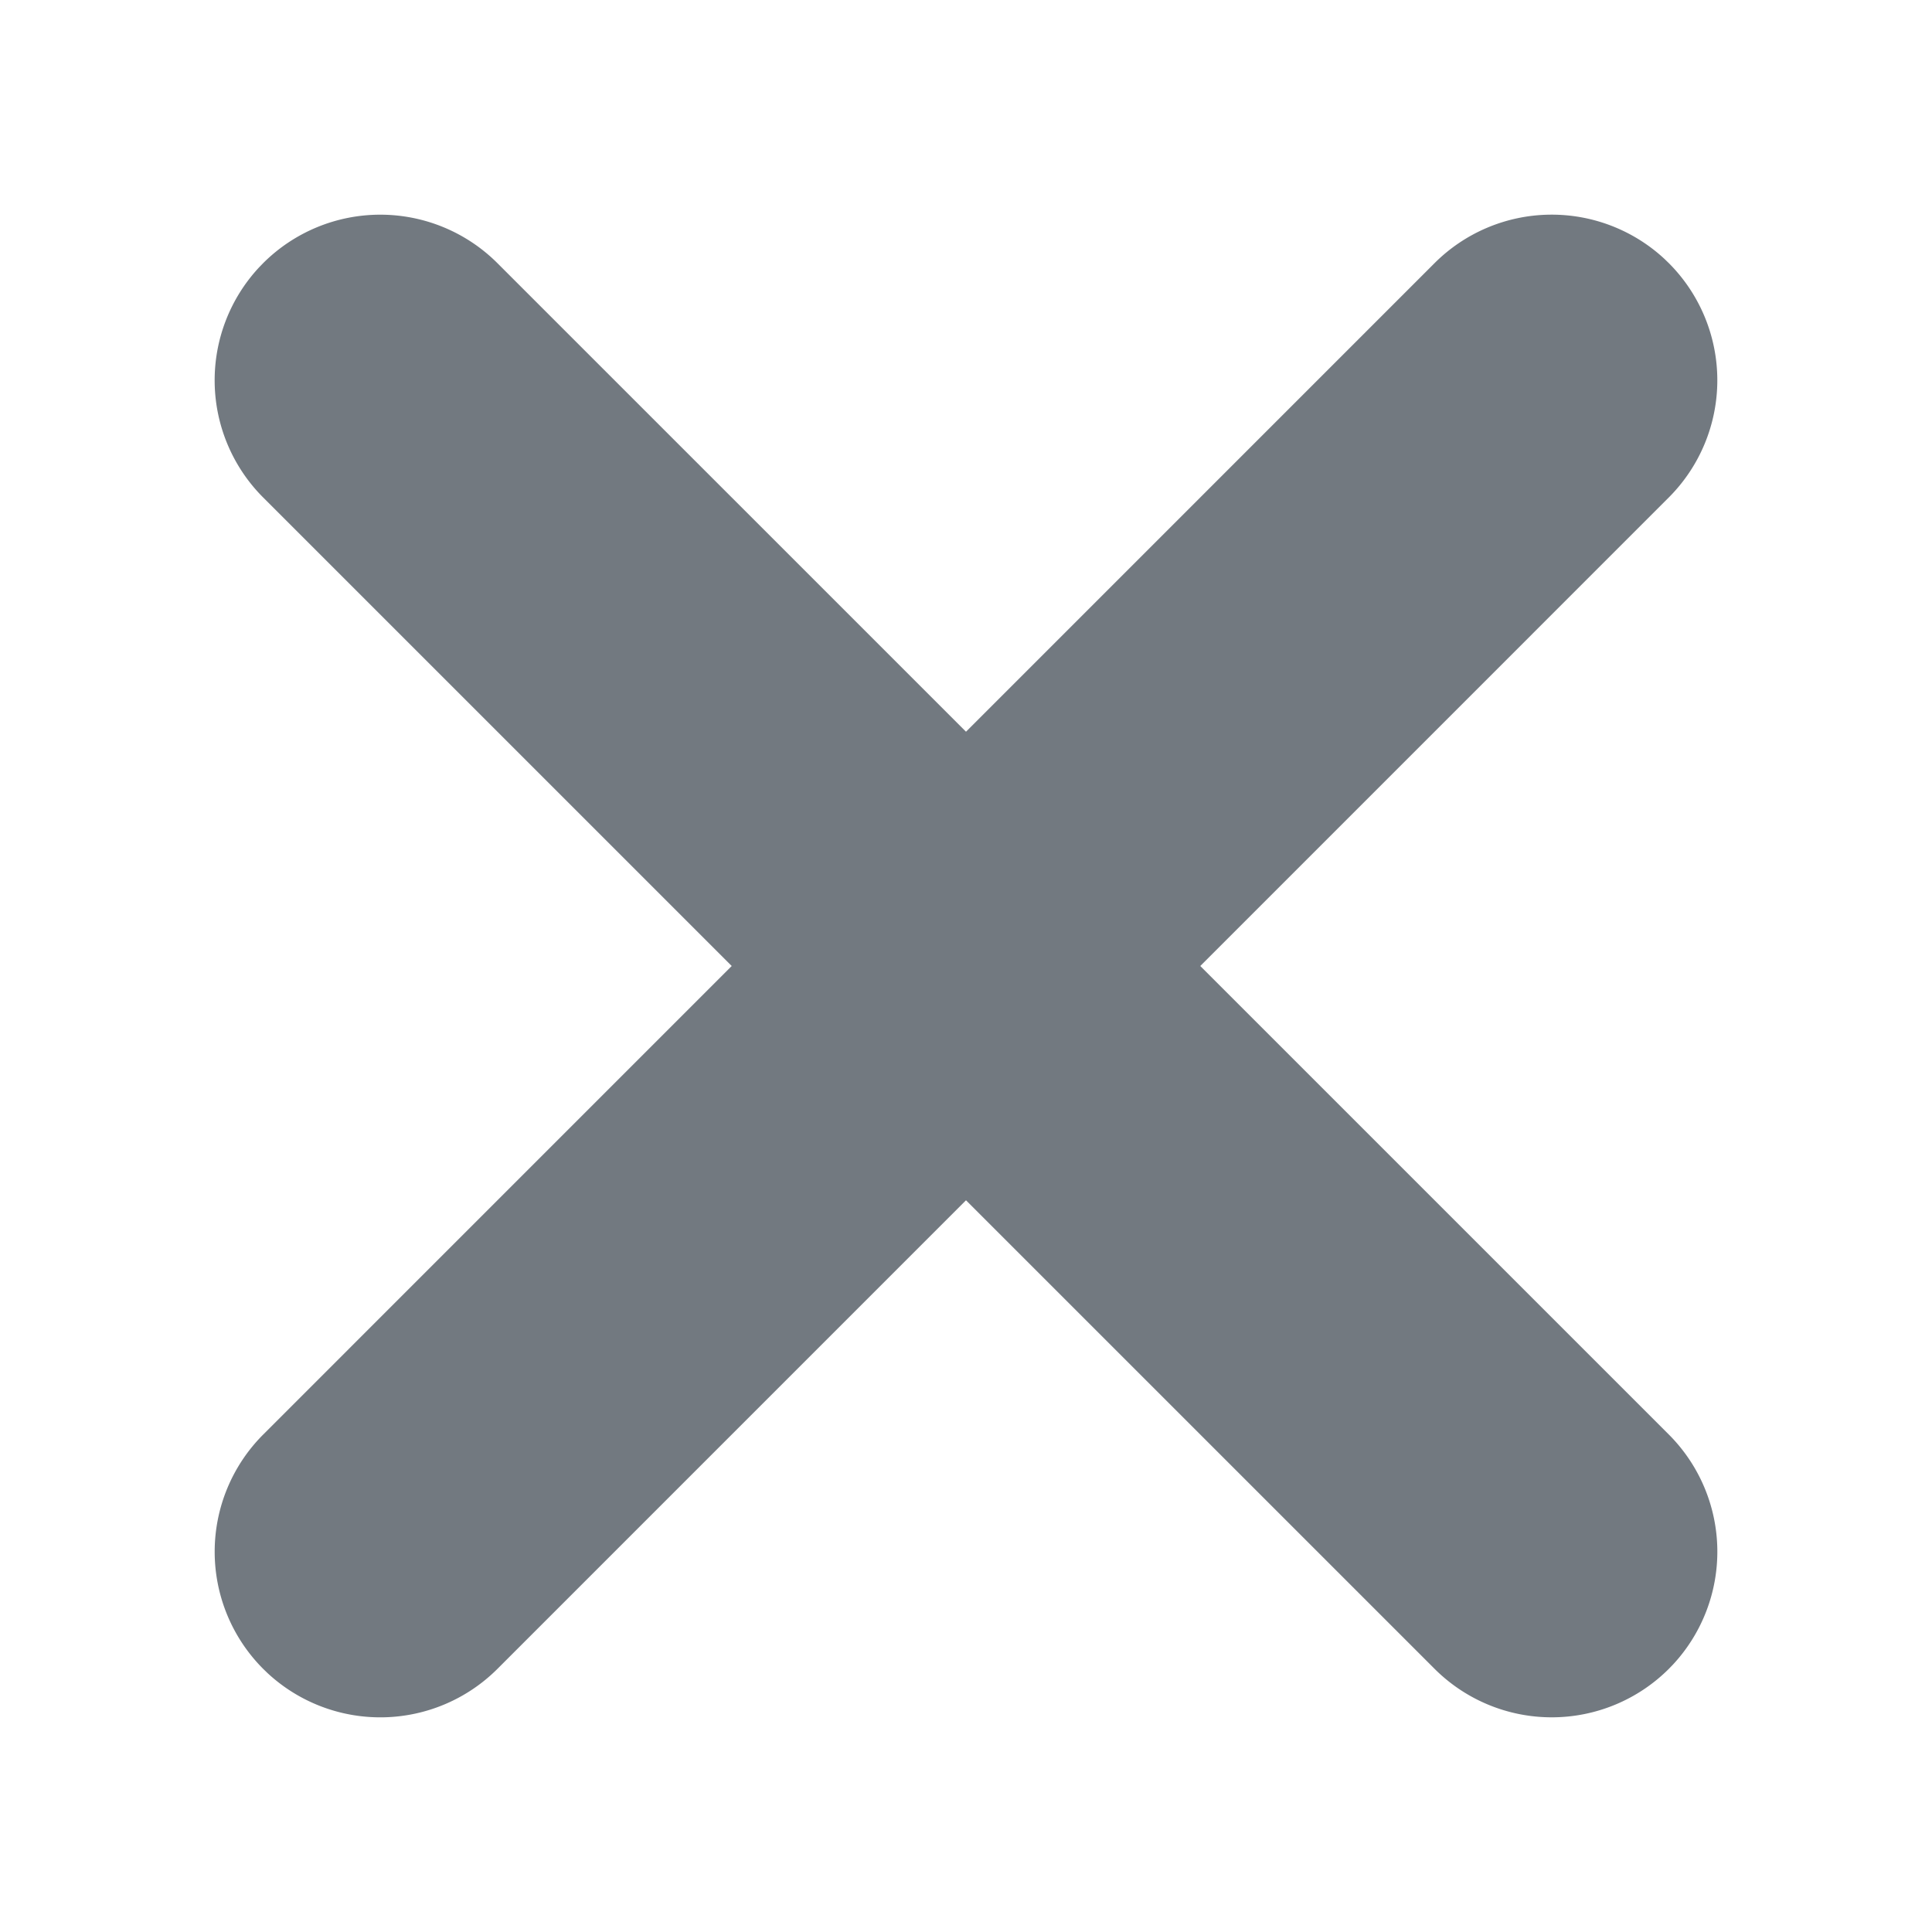 <svg xmlns="http://www.w3.org/2000/svg" fill="rgb(114, 121, 128)" width="24" height="24" viewBox="0 0 72 72" class="colavo-icon"><path fill-rule="evenodd" d="M62.034 9.653l.159.154a6.177 6.177 0 010 8.73L44.731 36l17.463 17.462a6.178 6.178 0 01.153 8.572l-.154.159a6.177 6.177 0 01-8.73 0L36 44.731 18.538 62.194a6.178 6.178 0 01-8.572.153l-.159-.154a6.177 6.177 0 010-8.73L27.269 36 9.806 18.538a6.178 6.178 0 01-.153-8.572l.154-.159a6.177 6.177 0 018.73 0L36 27.269 53.462 9.806a6.178 6.178 0 018.572-.153z"></path></svg>
